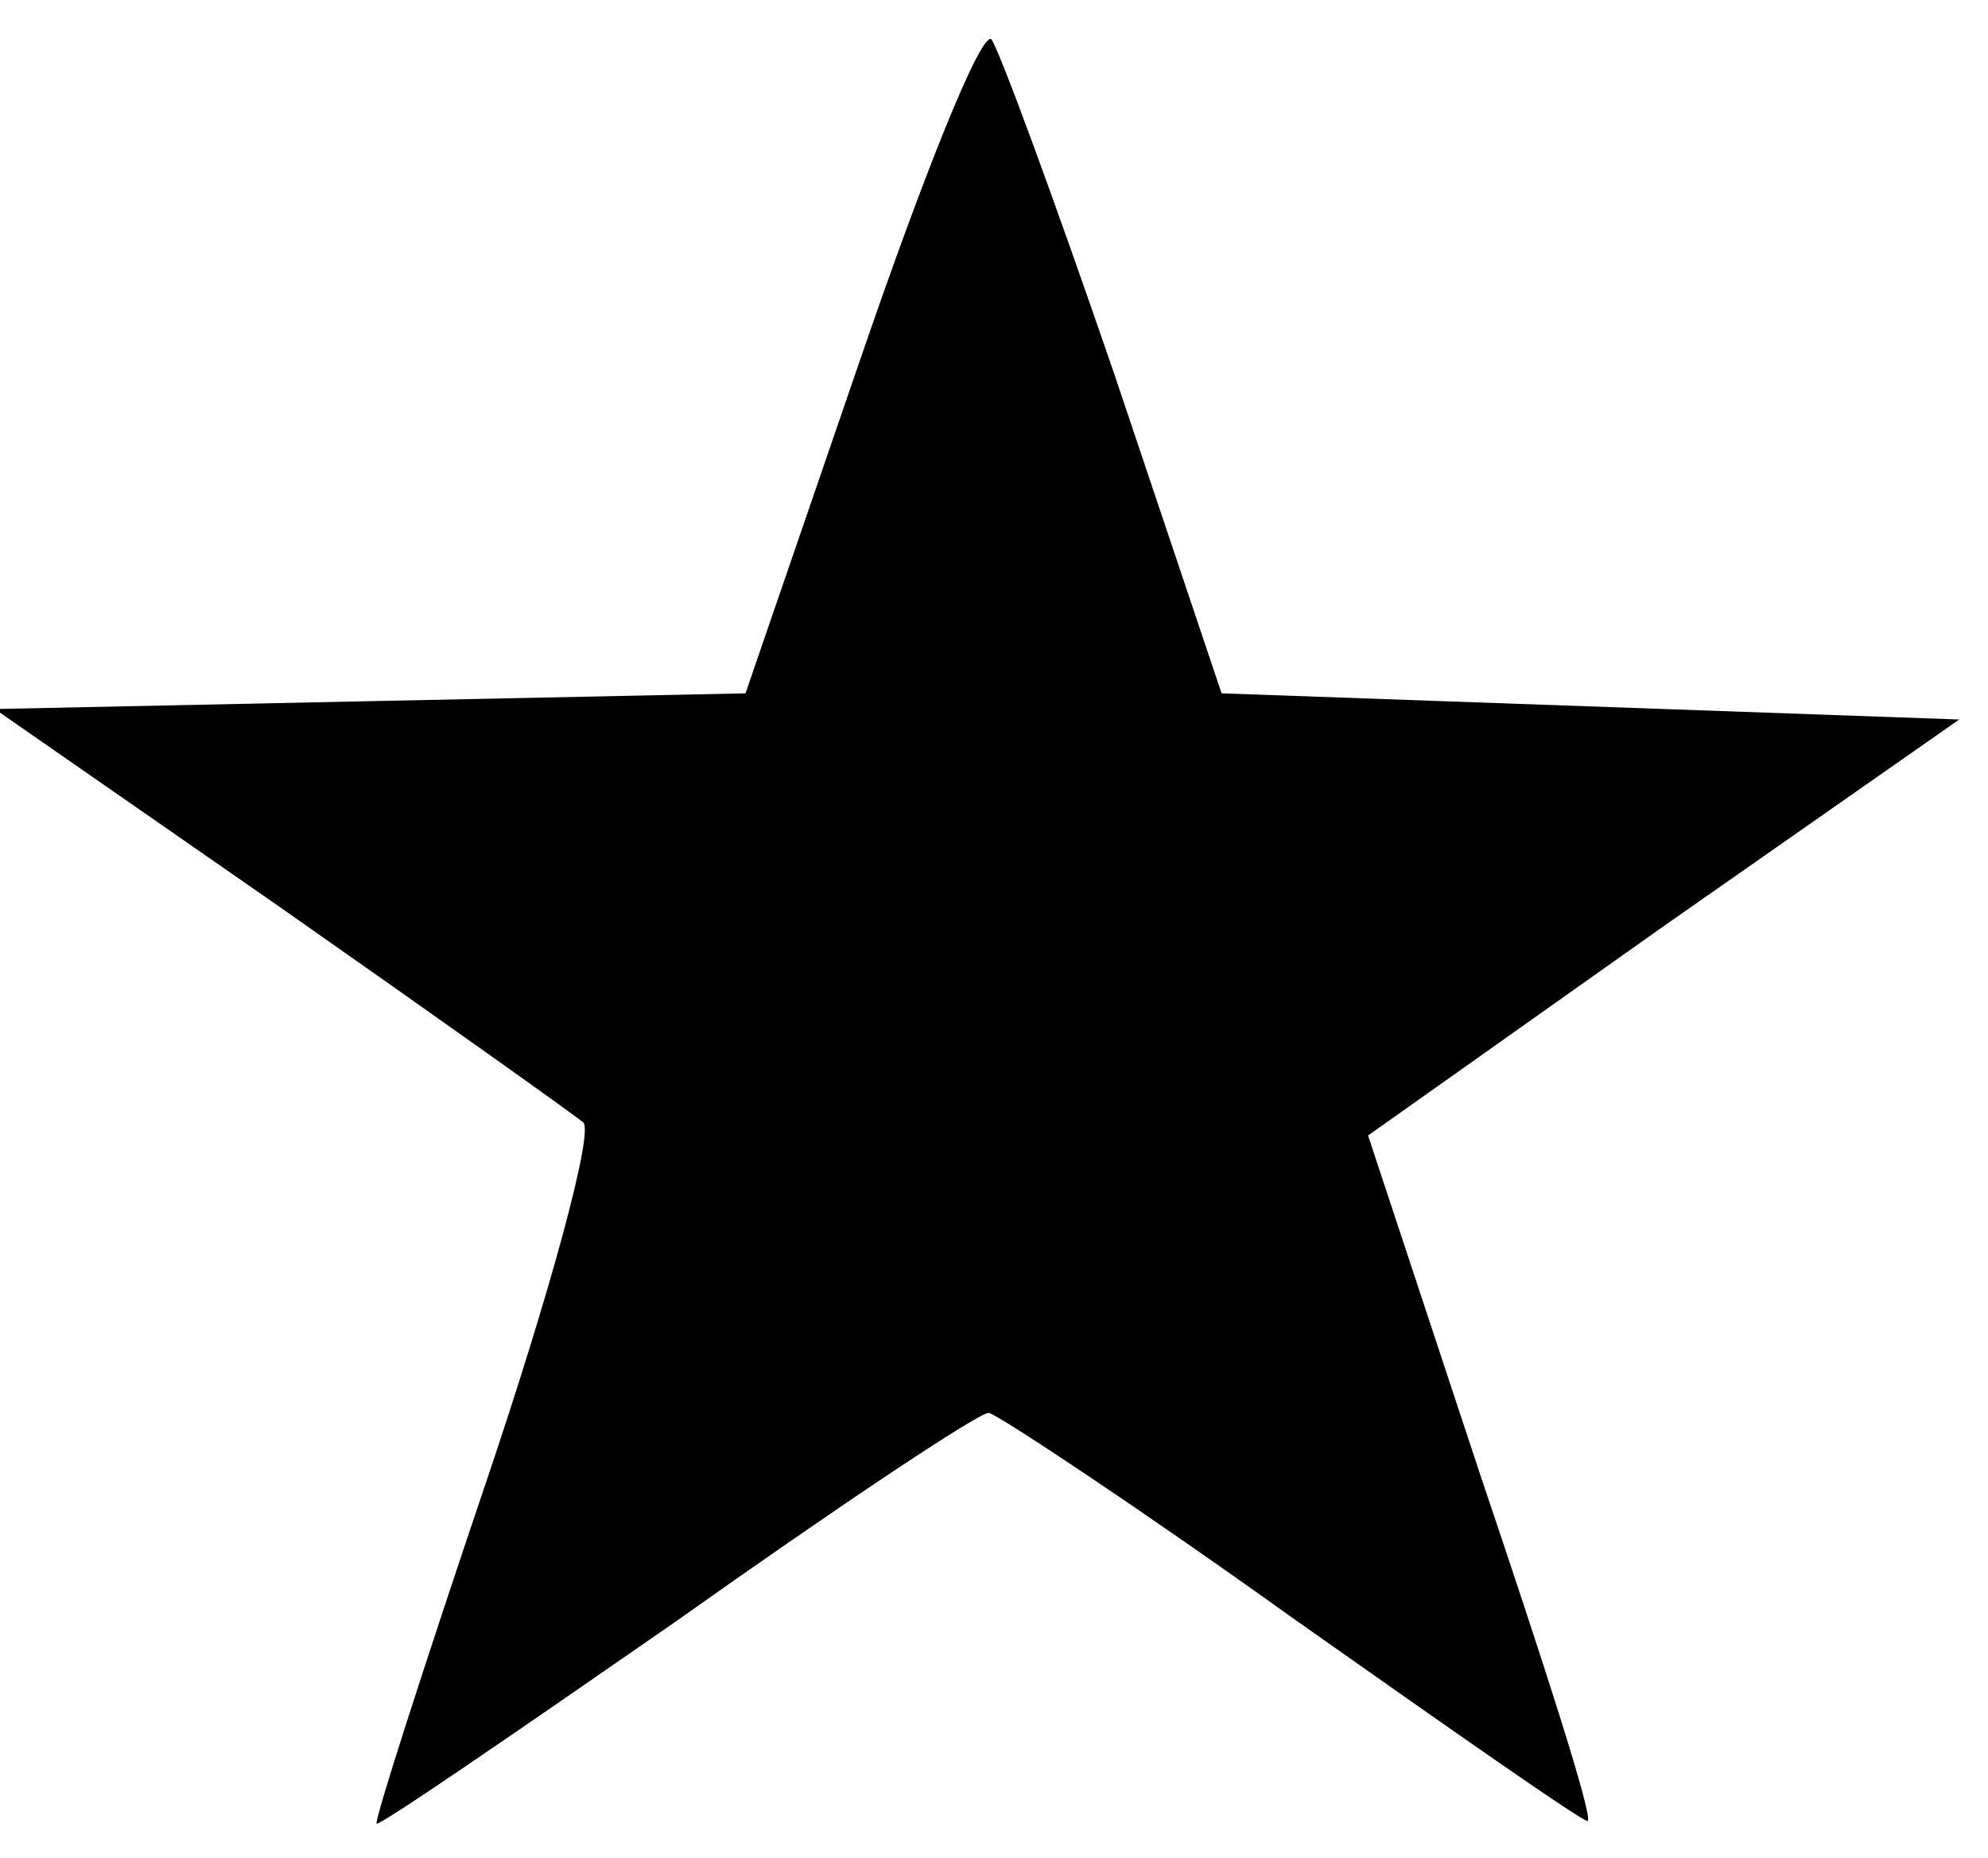 <?xml version="1.0" standalone="no"?>
<!DOCTYPE svg PUBLIC "-//W3C//DTD SVG 20010904//EN"
 "http://www.w3.org/TR/2001/REC-SVG-20010904/DTD/svg10.dtd">
<svg version="1.0" xmlns="http://www.w3.org/2000/svg"
 width="76pt" height="71pt" viewBox="0 0 76 71"
 preserveAspectRatio="xMidYMid meet">

<g transform="translate(0,71) scale(0.1,-0.1)"
fill="#000000" stroke="none">
<path d="M329 573 l-44 -128 -144 -3 -143 -3 108 -75 c60 -42 112 -79 117 -83
4 -4 -13 -66 -37 -137 -24 -71 -43 -130 -42 -131 1 -1 52 34 114 77 62 44 116
80 120 80 4 -1 57 -36 117 -79 61 -43 111 -78 112 -77 2 2 -17 61 -41 132
l-43 130 113 80 113 79 -141 5 -141 5 -41 122 c-23 67 -44 124 -47 128 -4 3
-26 -52 -50 -122z"/>
</g>
</svg>
